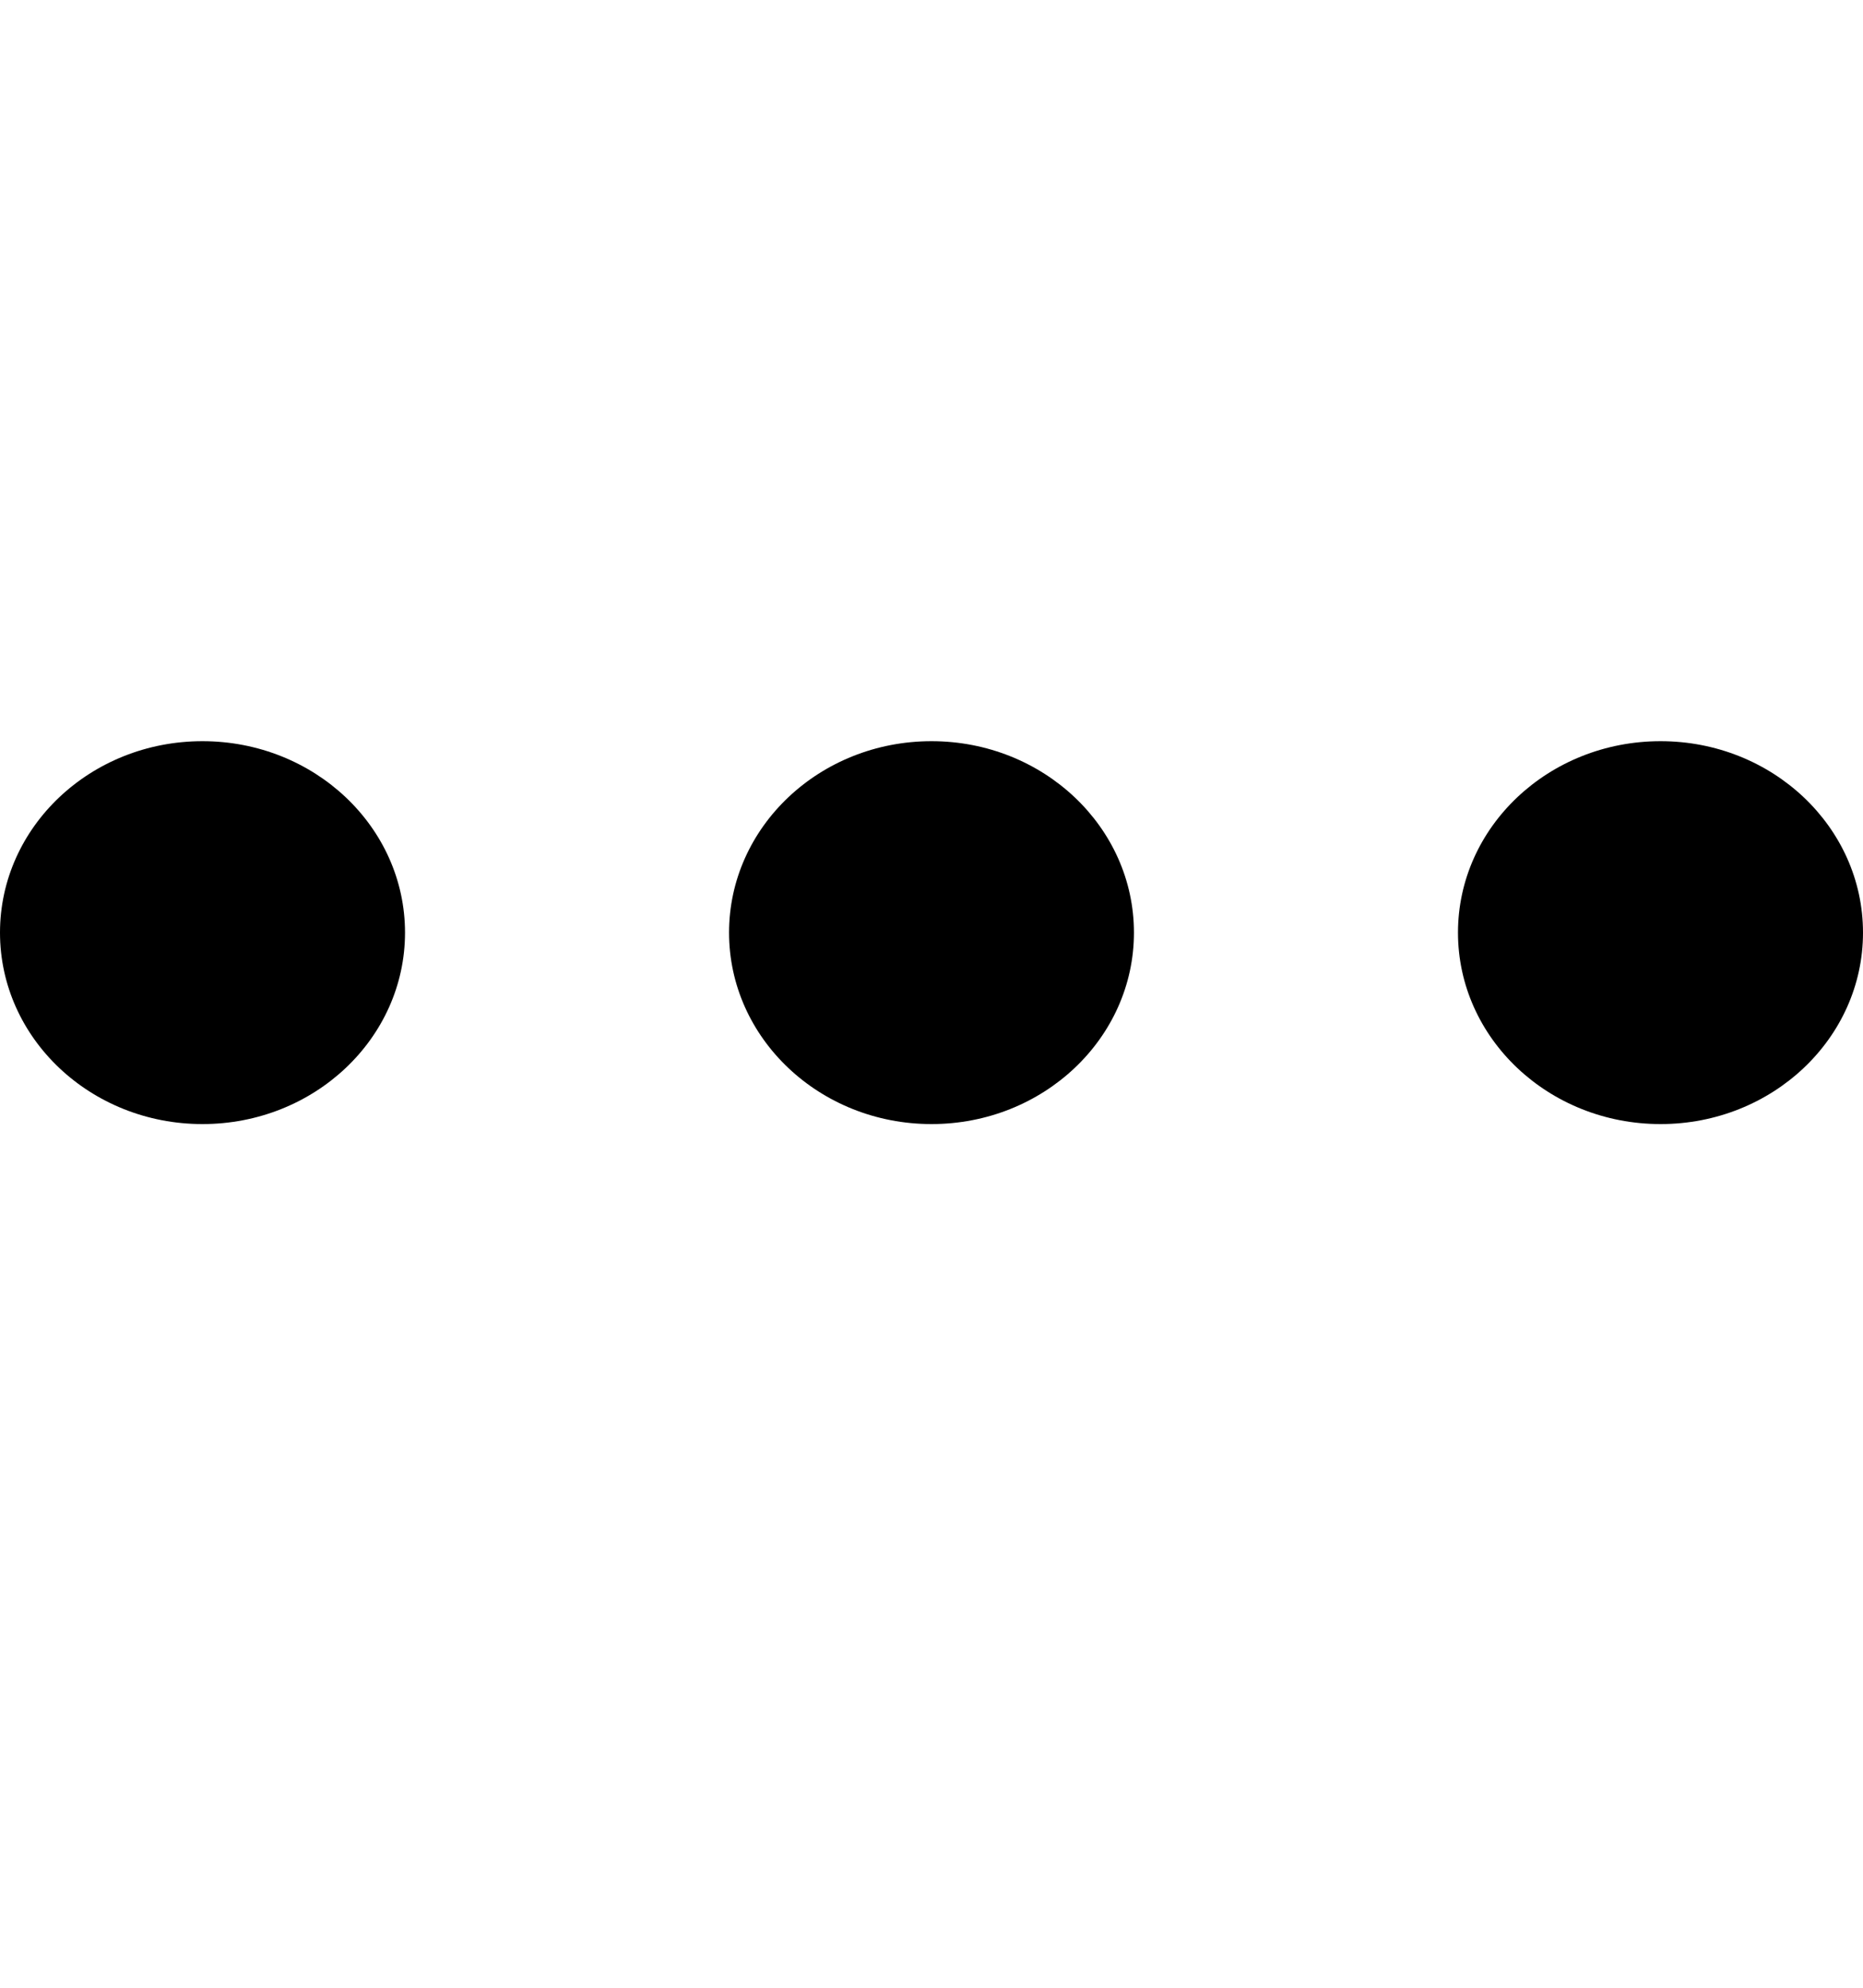 <svg xmlns="http://www.w3.org/2000/svg" xmlns:xlink="http://www.w3.org/1999/xlink" preserveAspectRatio="xMidYMid" width="15" height="16" viewBox="0 0 15 16">
  <path d="M13.370,9.048 C12.469,9.048 11.739,8.358 11.739,7.507 C11.739,6.656 12.469,5.966 13.370,5.966 C14.270,5.966 15.000,6.656 15.000,7.507 C15.000,8.358 14.270,9.048 13.370,9.048 ZM7.500,9.048 C6.600,9.048 5.870,8.358 5.870,7.507 C5.870,6.656 6.600,5.966 7.500,5.966 C8.400,5.966 9.130,6.656 9.130,7.507 C9.130,8.358 8.400,9.048 7.500,9.048 ZM1.630,9.048 C0.730,9.048 -0.000,8.358 -0.000,7.507 C-0.000,6.656 0.730,5.966 1.630,5.966 C2.531,5.966 3.261,6.656 3.261,7.507 C3.261,8.358 2.531,9.048 1.630,9.048 Z"/>
</svg>
